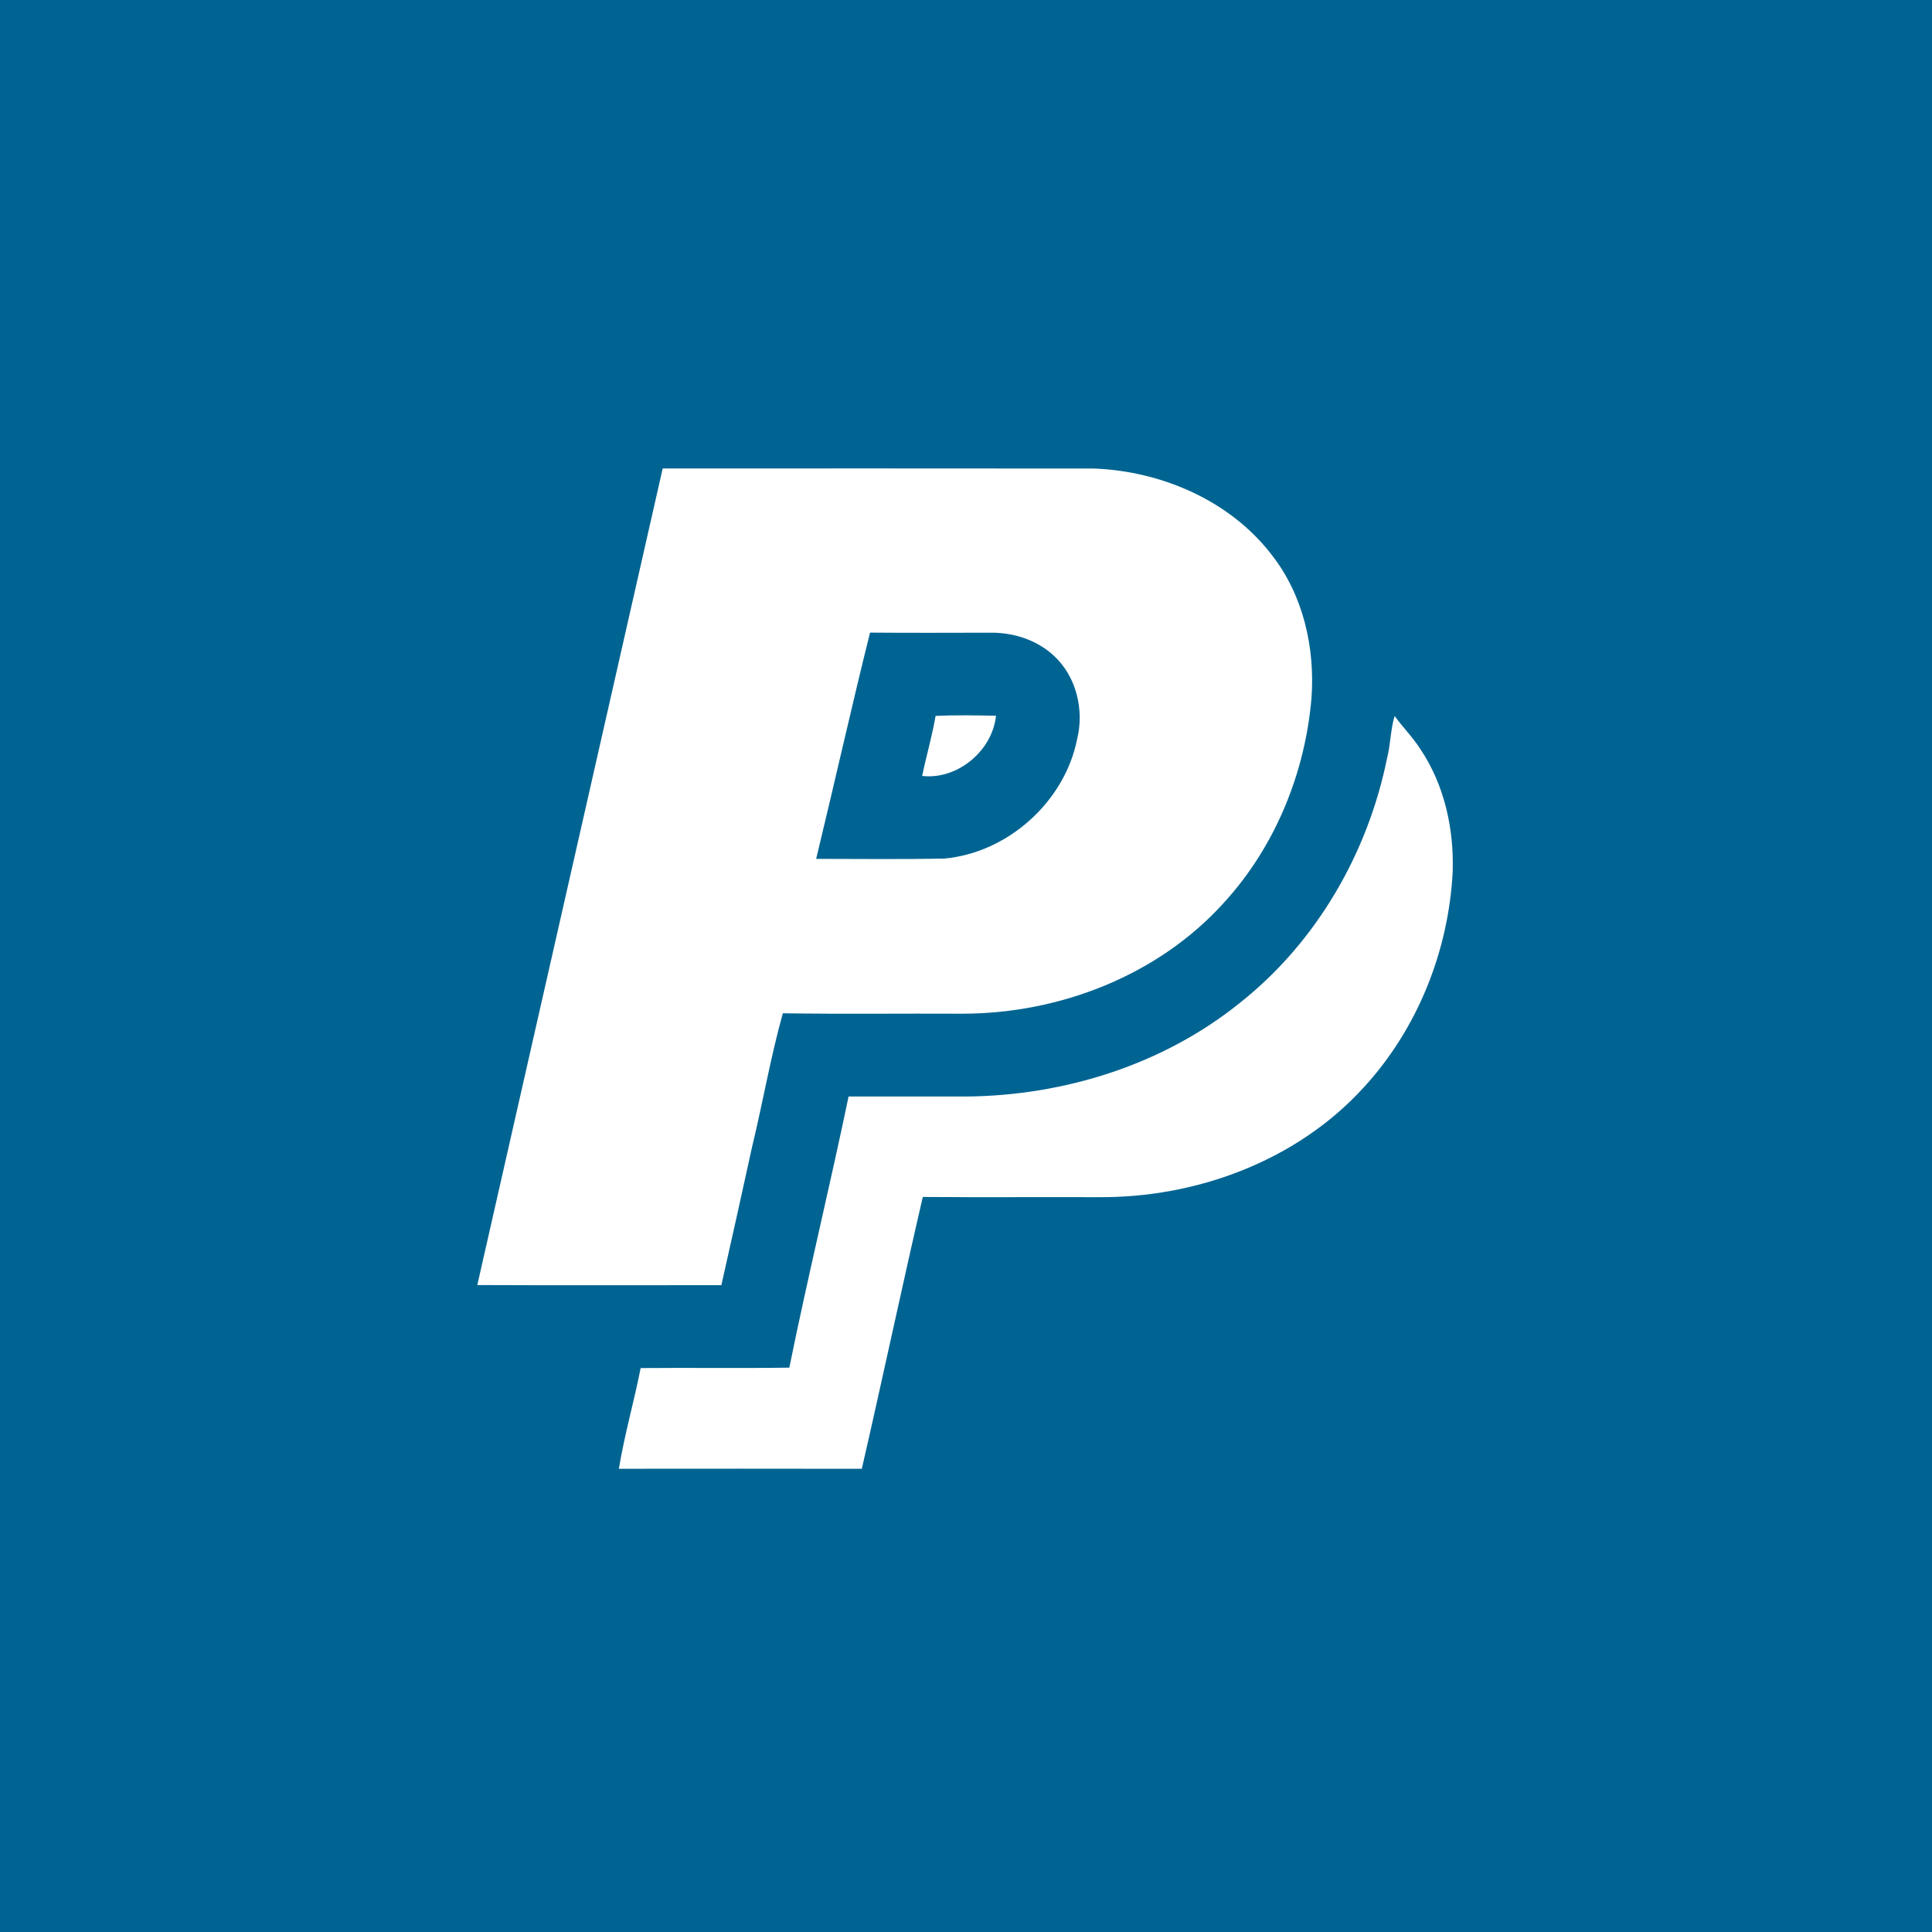 <?xml version="1.0" encoding="UTF-8" ?>
<!DOCTYPE svg PUBLIC "-//W3C//DTD SVG 1.1//EN" "http://www.w3.org/Graphics/SVG/1.1/DTD/svg11.dtd">
<svg width="512pt" height="512pt" viewBox="0 0 512 512" version="1.1" xmlns="http://www.w3.org/2000/svg">
<path fill="#006492" opacity="1.00" d=" M 0.00 0.00 L 512.00 0.00 L 512.00 512.00 L 0.00 512.00 L 0.00 0.00 Z" />
<path fill="#ffffff" opacity="1.00" d=" M 175.62 124.15 C 213.74 124.16 251.86 124.11 289.99 124.17 C 307.80 124.86 325.97 132.65 336.98 147.00 C 345.36 157.64 348.52 171.61 347.56 184.95 C 345.88 204.92 337.88 224.50 324.26 239.32 C 306.86 258.56 280.72 268.64 255.02 268.64 C 239.17 268.56 223.31 268.77 207.46 268.53 C 204.19 280.23 202.14 292.29 199.27 304.11 C 196.62 316.28 193.90 328.43 191.17 340.58 C 169.61 340.58 148.05 340.65 126.49 340.55 C 142.85 268.41 159.27 196.29 175.62 124.15 Z" />
<path fill="#006492" opacity="1.00" d=" M 216.29 227.61 C 221.13 207.64 225.60 187.58 230.57 167.65 C 241.38 167.74 252.19 167.69 263.00 167.67 C 268.91 167.72 274.92 169.70 279.29 173.78 C 285.24 179.25 287.37 188.14 285.45 195.87 C 282.15 212.52 267.01 226.06 250.13 227.54 C 238.85 227.75 227.57 227.62 216.29 227.61 Z" />
<path fill="#ffffff" opacity="1.00" d=" M 247.94 189.73 C 253.27 189.47 258.61 189.57 263.95 189.68 C 262.99 198.96 253.73 206.72 244.38 205.63 C 245.49 200.31 247.02 195.09 247.94 189.73 Z" />
<path fill="#ffffff" opacity="1.00" d=" M 369.59 189.74 C 371.77 192.76 374.44 195.41 376.44 198.57 C 382.80 208.04 385.33 219.66 384.98 230.95 C 383.92 252.00 375.63 272.77 361.29 288.30 C 343.57 307.68 317.00 317.49 291.02 317.26 C 275.53 317.21 260.04 317.32 244.55 317.21 C 239.00 341.18 233.90 365.27 228.39 389.25 C 206.93 389.21 185.47 389.22 164.01 389.24 C 165.48 380.26 168.02 371.48 169.78 362.55 C 182.91 362.43 196.05 362.64 209.18 362.44 C 214.05 338.42 219.89 314.59 224.88 290.59 C 235.25 290.58 245.62 290.59 256.00 290.59 C 282.01 290.38 308.28 282.17 328.64 265.72 C 348.87 249.70 362.50 226.10 367.59 200.91 C 368.54 197.23 368.48 193.38 369.59 189.74 Z" />
</svg>
